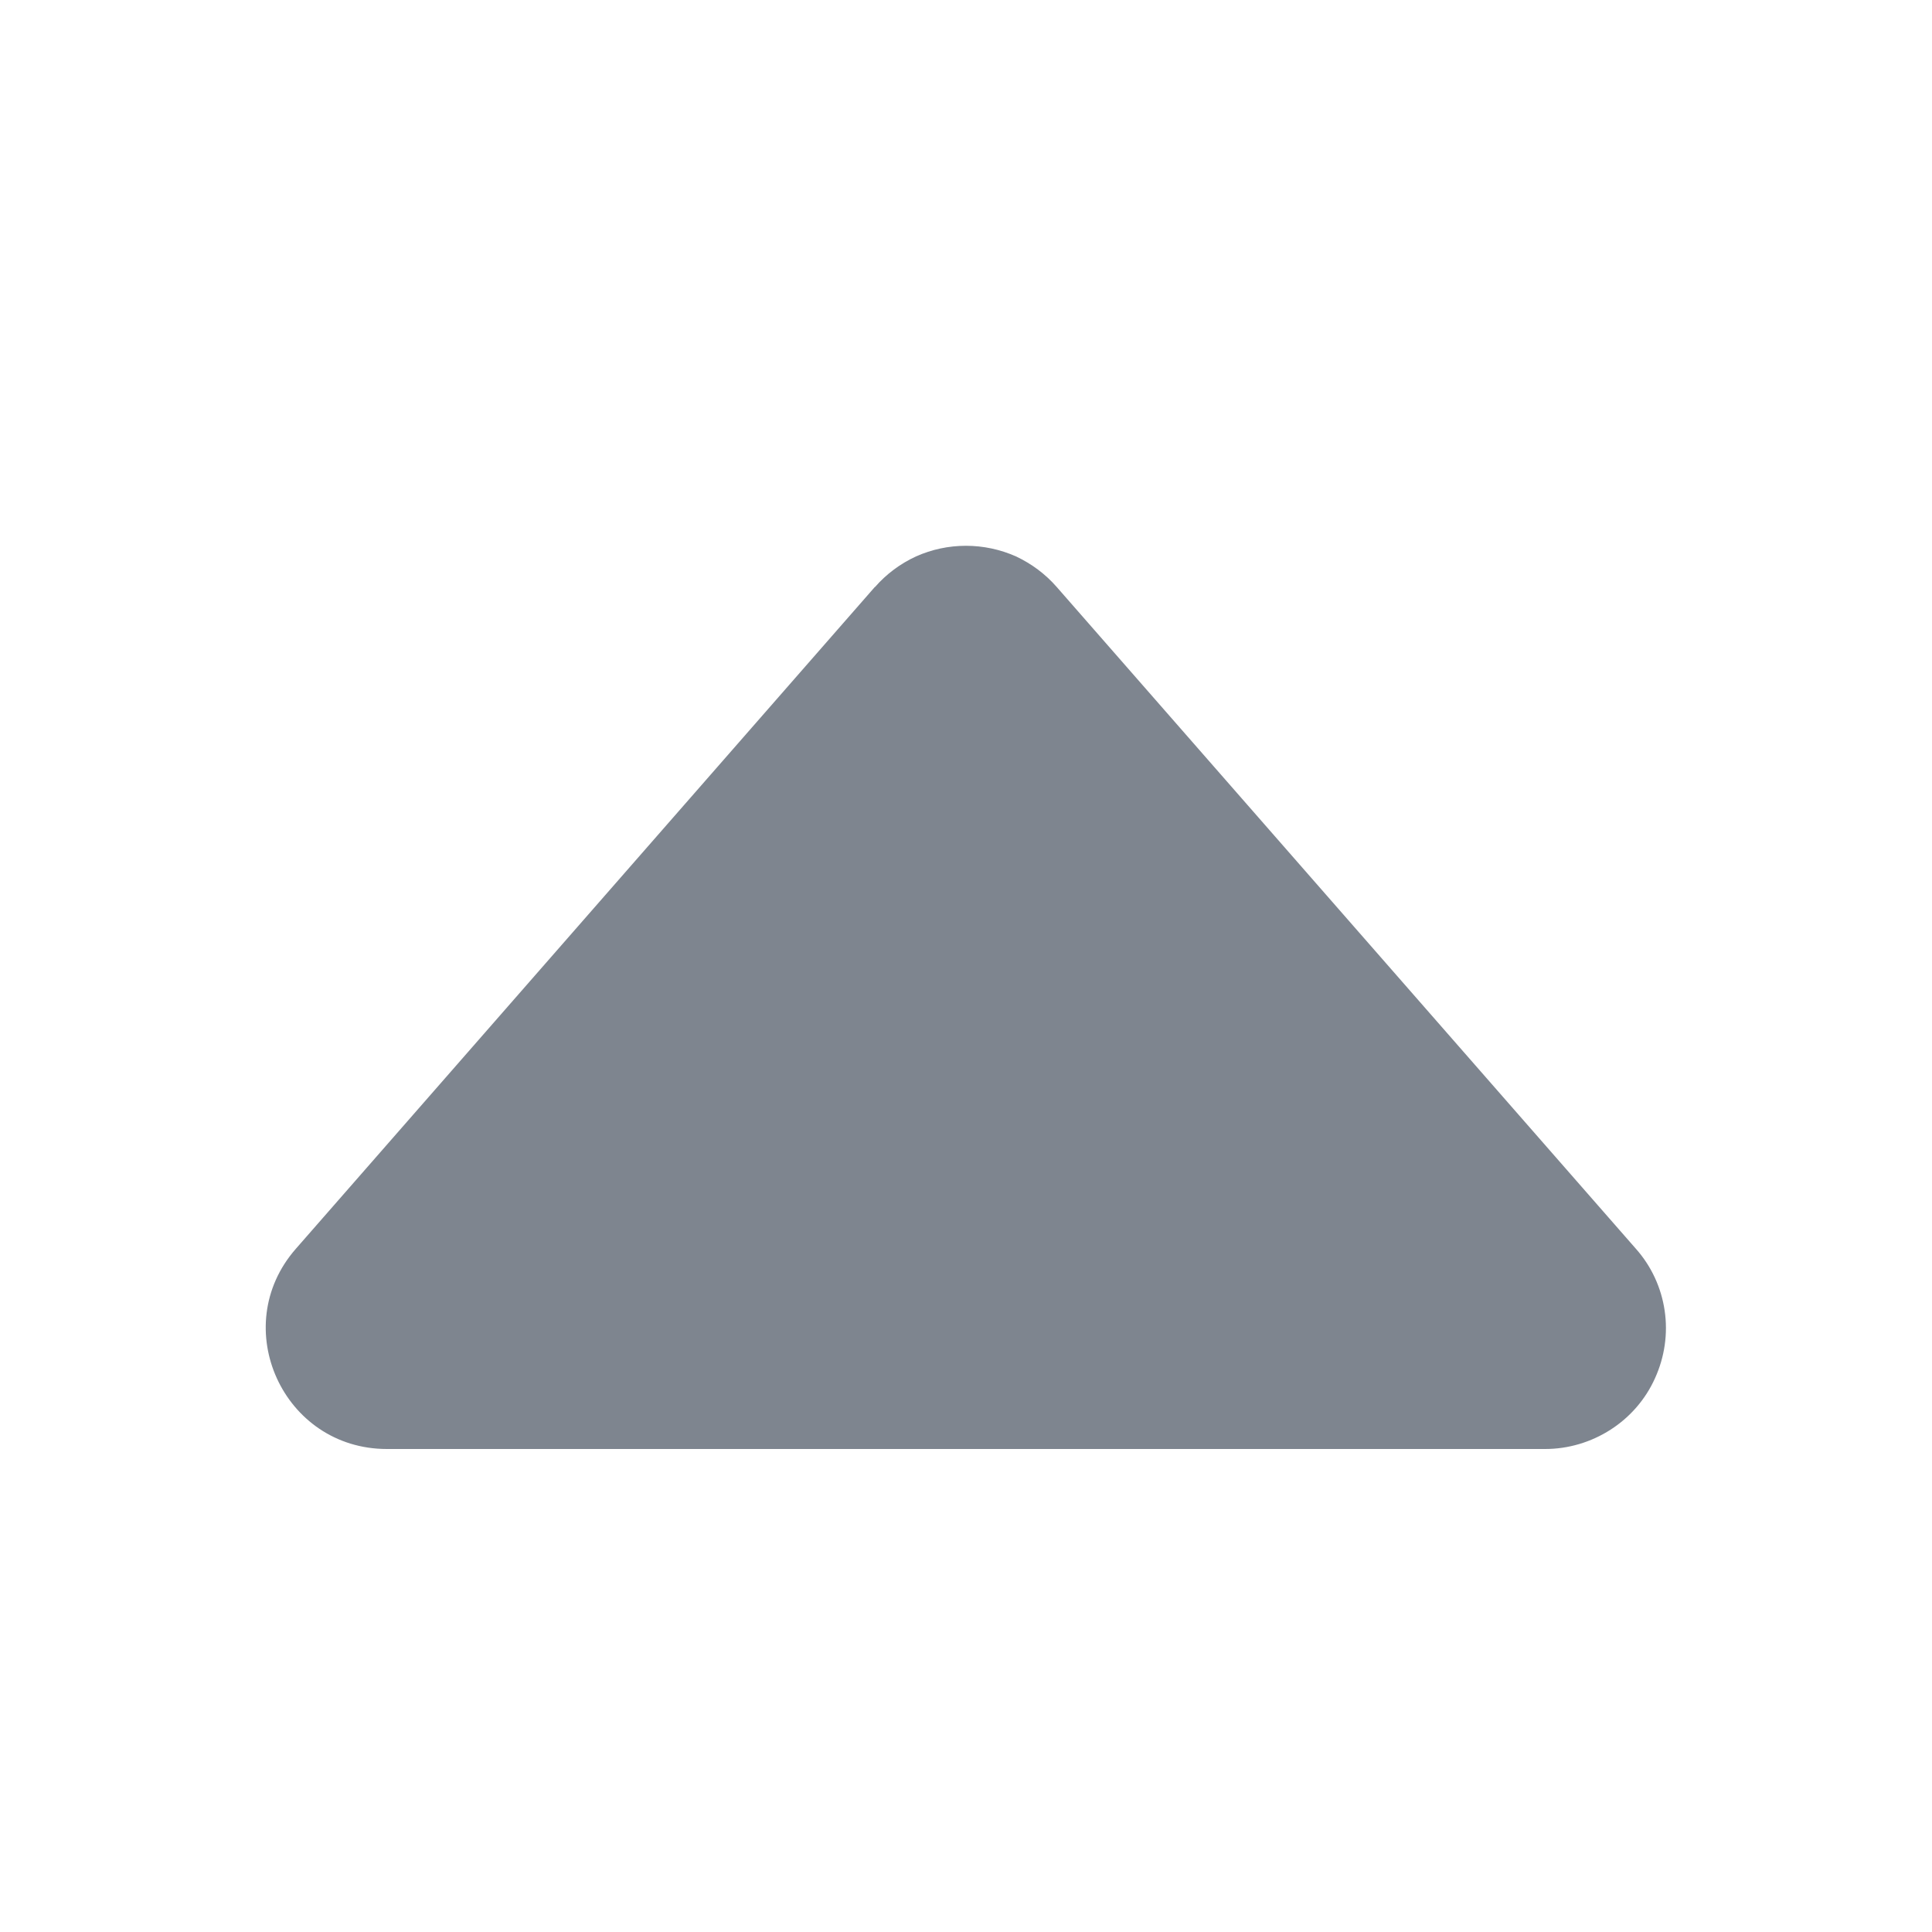 <svg width="8" height="8" viewBox="0 0 8 8" fill="none" xmlns="http://www.w3.org/2000/svg">
<path d="M3.623 2.43L1.225 5.171C0.942 5.494 1.172 6 1.602 6H6.398C6.494 6 6.588 5.972 6.669 5.92C6.75 5.868 6.814 5.794 6.853 5.707C6.893 5.619 6.907 5.522 6.893 5.427C6.879 5.332 6.838 5.243 6.774 5.171L4.376 2.431C4.329 2.377 4.271 2.334 4.207 2.304C4.142 2.275 4.071 2.26 4 2.26C3.928 2.26 3.858 2.275 3.793 2.304C3.728 2.334 3.67 2.377 3.623 2.431V2.43Z" fill="#7E858F"/>
</svg>
